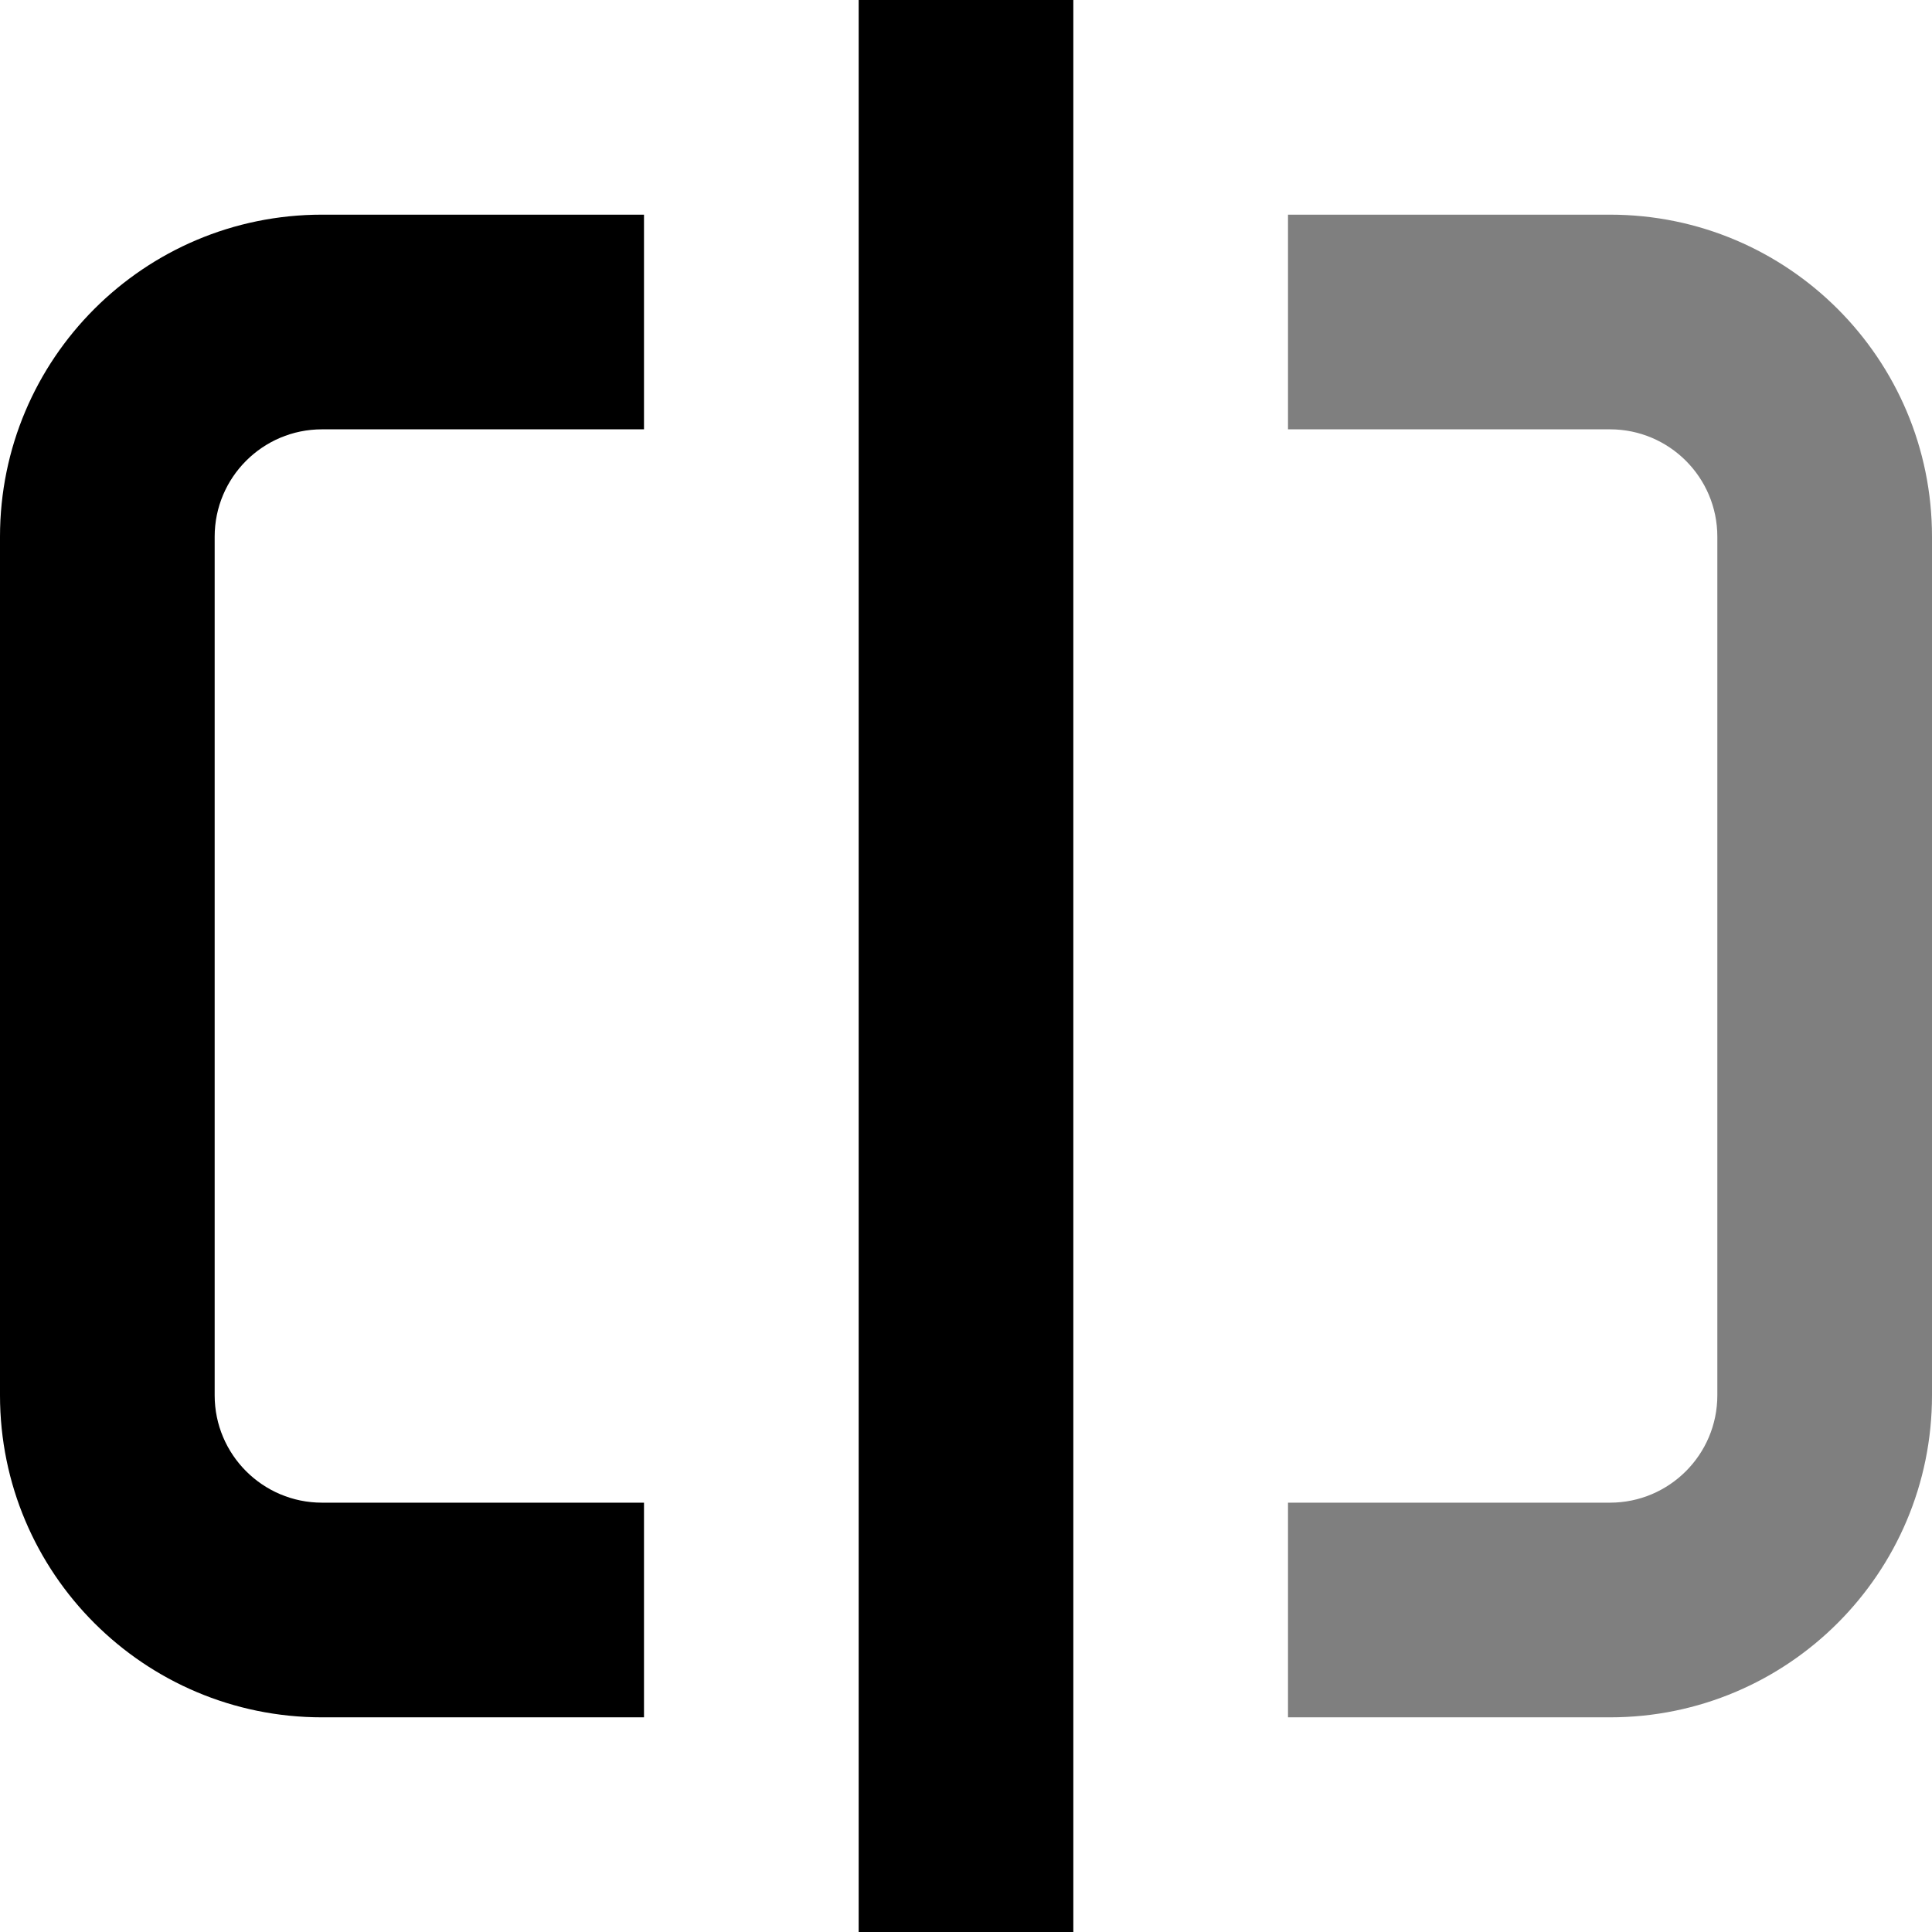 <?xml version="1.0" encoding="UTF-8" standalone="no"?>
<svg
   fill="none"
   height="18"
   viewBox="0 0 18 18"
   width="18"
   version="1.1"
   id="svg8"
   sodipodi:docname="mirror2.svg"
   inkscape:version="1.1.1 (3bf5ae0d25, 2021-09-20)"
   xmlns:inkscape="http://www.inkscape.org/namespaces/inkscape"
   xmlns:sodipodi="http://sodipodi.sourceforge.net/DTD/sodipodi-0.dtd"
   xmlns="http://www.w3.org/2000/svg"
   xmlns:svg="http://www.w3.org/2000/svg">
  <defs
     id="defs12" />
  <sodipodi:namedview
     id="namedview10"
     pagecolor="#505050"
     bordercolor="#eeeeee"
     borderopacity="1"
     inkscape:pageshadow="0"
     inkscape:pageopacity="0"
     inkscape:pagecheckerboard="0"
     showgrid="false"
     fit-margin-top="0"
     fit-margin-left="0"
     fit-margin-right="0"
     fit-margin-bottom="0"
     inkscape:zoom="29.958333"
     inkscape:cx="8.2114047"
     inkscape:cy="8.9958275"
     inkscape:window-width="1920"
     inkscape:window-height="1017"
     inkscape:window-x="1912"
     inkscape:window-y="-1"
     inkscape:window-maximized="1"
     inkscape:current-layer="svg8" />
  <path
     d="m 15,4 c 0.552,0 1,0.448 1,1 v 8 c 0,0.552 -0.448,1 -1,1 h -3 v 2 h 3 c 1.657,0 3,-1.343 3,-3 V 5 C 18,3.343 16.657,2 15,2 h -3 v 2 z"
     fill="currentColor"
     fill-opacity="0.5"
     id="path2" />
  <path
     d="M 10,0 H 8 v 18 h 2 z"
     fill="currentColor"
     id="path4" />
  <path
     d="M 2,5 C 2,4.448 2.448,4 3,4 H 6 V 2 H 3 C 1.343,2 0,3.343 0,5 v 8 c 0,1.657 1.343,3 3,3 H 6 V 14 H 3 C 2.448,14 2,13.552 2,13 Z"
     fill="currentColor"
     id="path6" />
</svg>

